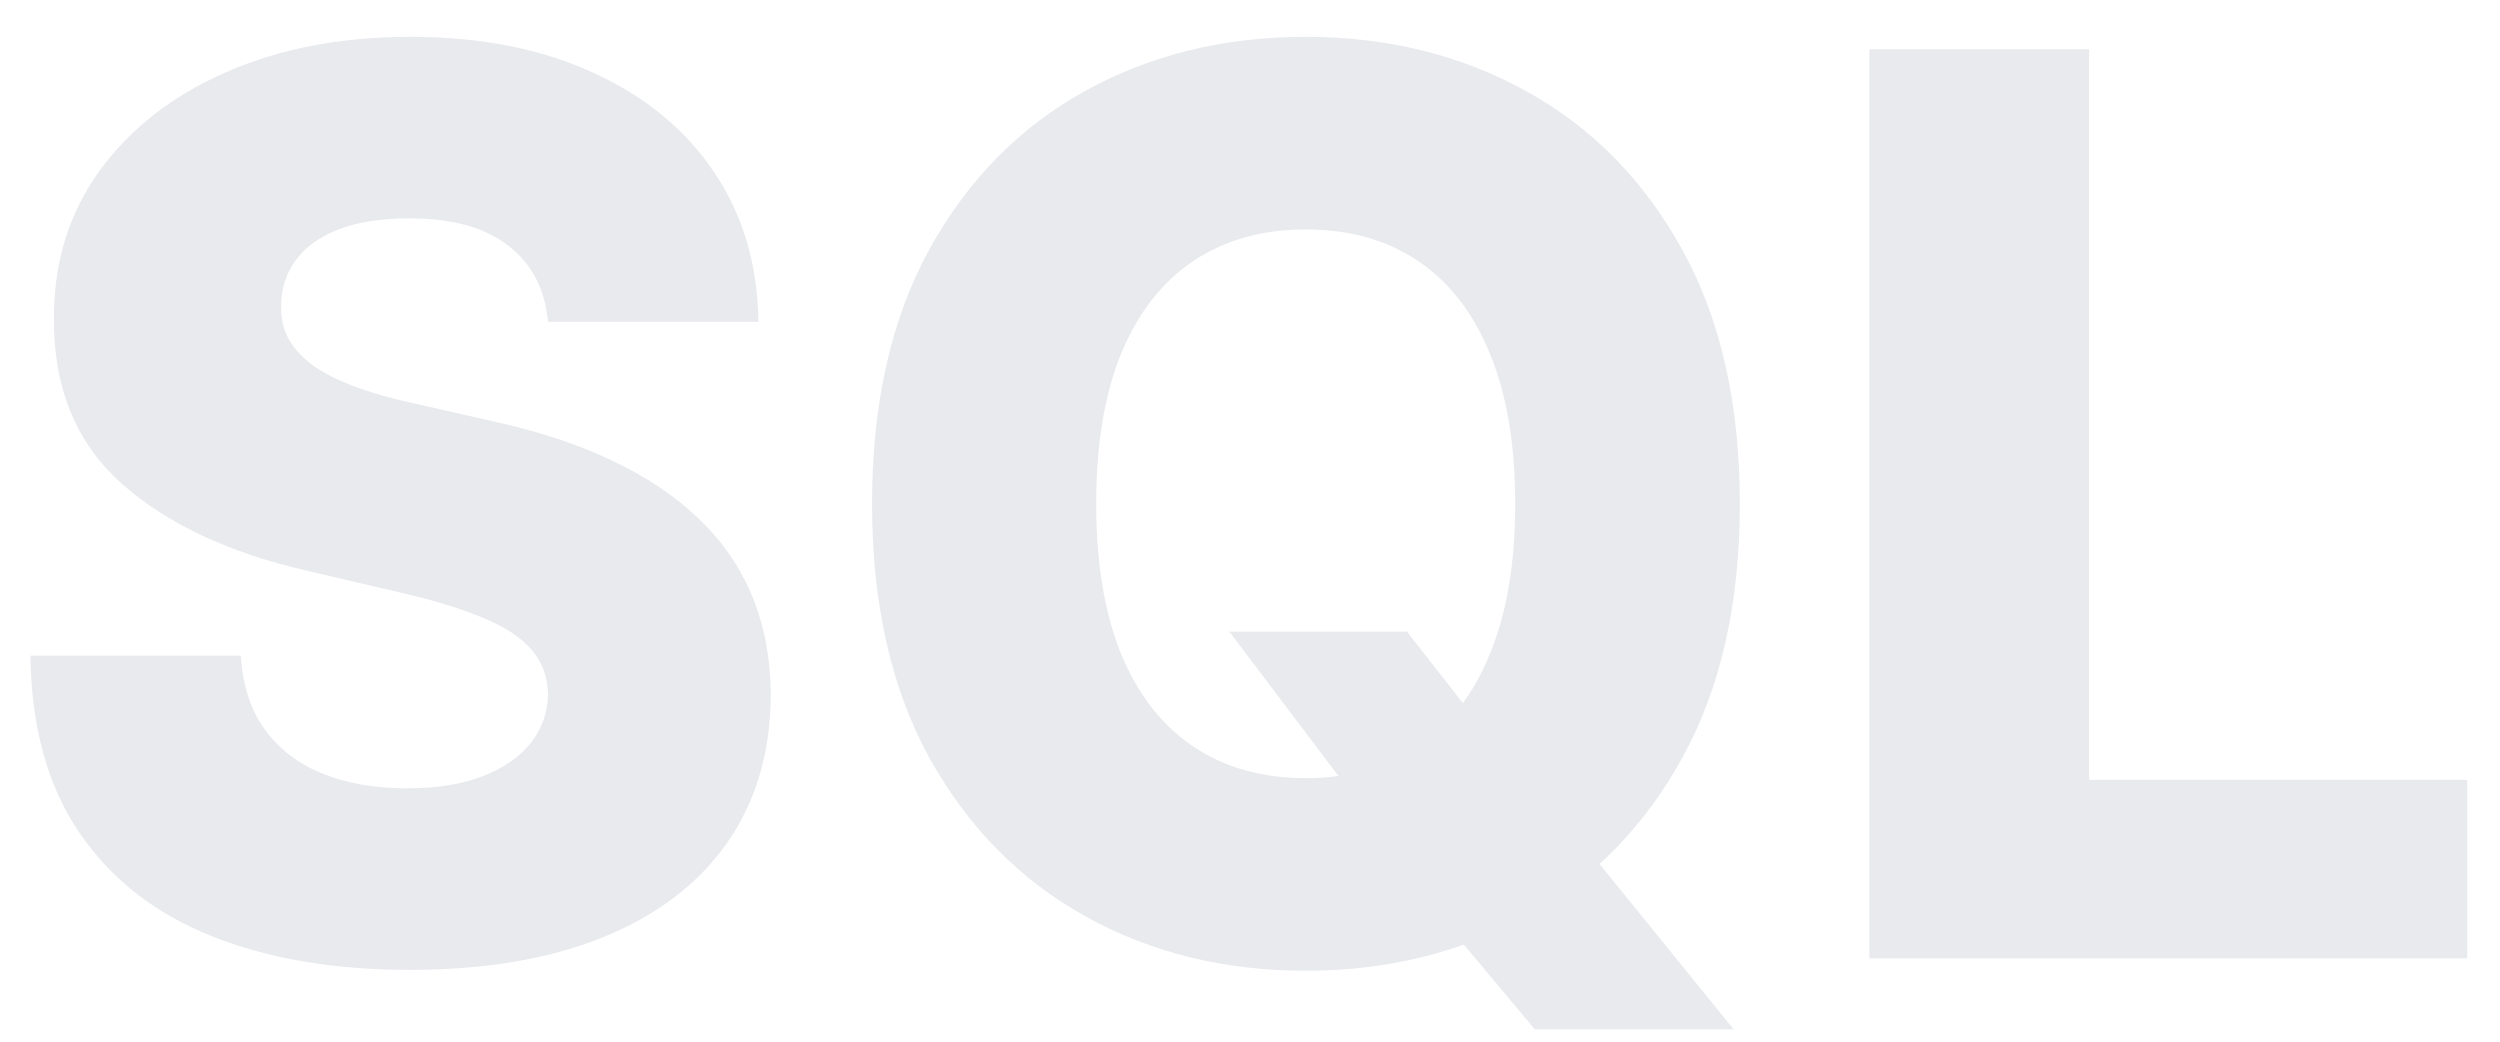 <?xml version="1.0" standalone="no"?>
<!DOCTYPE svg PUBLIC "-//W3C//DTD SVG 20010904//EN"
 "http://www.w3.org/TR/2001/REC-SVG-20010904/DTD/svg10.dtd">
<svg width="60" height="25" viewBox="0 0 60 25" fill="none" xmlns="http://www.w3.org/2000/svg">
<path d="M13.152 7.723C13.081 6.942 12.765 6.335 12.204 5.901C11.649 5.461 10.858 5.241 9.828 5.241C9.146 5.241 8.578 5.33 8.123 5.507C7.669 5.685 7.328 5.93 7.101 6.242C6.873 6.548 6.756 6.899 6.749 7.297C6.735 7.624 6.799 7.911 6.941 8.16C7.09 8.408 7.303 8.629 7.58 8.82C7.864 9.005 8.205 9.168 8.603 9.31C9 9.452 9.448 9.577 9.945 9.683L11.82 10.109C12.899 10.344 13.851 10.656 14.675 11.047C15.506 11.438 16.202 11.903 16.763 12.443C17.331 12.982 17.761 13.604 18.052 14.307C18.343 15.01 18.492 15.798 18.5 16.672C18.492 18.05 18.145 19.232 17.456 20.22C16.767 21.207 15.776 21.963 14.483 22.489C13.198 23.014 11.646 23.277 9.828 23.277C8.002 23.277 6.412 23.004 5.055 22.457C3.699 21.91 2.644 21.079 1.891 19.964C1.138 18.849 0.751 17.439 0.73 15.734H5.779C5.822 16.438 6.01 17.023 6.344 17.492C6.678 17.961 7.136 18.316 7.718 18.558C8.308 18.799 8.99 18.92 9.764 18.92C10.474 18.92 11.078 18.824 11.575 18.632C12.079 18.44 12.466 18.174 12.736 17.833C13.006 17.492 13.145 17.102 13.152 16.661C13.145 16.249 13.017 15.898 12.768 15.607C12.52 15.308 12.136 15.053 11.617 14.839C11.106 14.619 10.453 14.417 9.657 14.232L7.377 13.7C5.488 13.266 4 12.567 2.914 11.601C1.827 10.628 1.287 9.314 1.294 7.659C1.287 6.31 1.649 5.127 2.381 4.112C3.113 3.096 4.125 2.304 5.417 1.736C6.71 1.168 8.184 0.884 9.838 0.884C11.529 0.884 12.995 1.171 14.238 1.746C15.488 2.315 16.458 3.114 17.147 4.143C17.836 5.173 18.187 6.366 18.201 7.723H13.152ZM29.505 15.159H33.766L35.577 17.471L37.953 20.198L41.607 24.704H36.834L34.277 21.647L32.765 19.474L29.505 15.159ZM41.756 12.091C41.756 14.492 41.294 16.526 40.371 18.195C39.448 19.864 38.198 21.132 36.621 21.999C35.051 22.865 33.29 23.298 31.337 23.298C29.377 23.298 27.612 22.861 26.042 21.988C24.473 21.114 23.226 19.847 22.303 18.185C21.387 16.516 20.929 14.484 20.929 12.091C20.929 9.69 21.387 7.656 22.303 5.987C23.226 4.317 24.473 3.05 26.042 2.183C27.612 1.317 29.377 0.884 31.337 0.884C33.29 0.884 35.051 1.317 36.621 2.183C38.198 3.05 39.448 4.317 40.371 5.987C41.294 7.656 41.756 9.69 41.756 12.091ZM36.365 12.091C36.365 10.671 36.163 9.47 35.758 8.49C35.36 7.51 34.785 6.768 34.032 6.263C33.287 5.759 32.388 5.507 31.337 5.507C30.293 5.507 29.395 5.759 28.642 6.263C27.889 6.768 27.31 7.51 26.905 8.49C26.508 9.47 26.309 10.671 26.309 12.091C26.309 13.511 26.508 14.712 26.905 15.692C27.31 16.672 27.889 17.414 28.642 17.918C29.395 18.423 30.293 18.675 31.337 18.675C32.388 18.675 33.287 18.423 34.032 17.918C34.785 17.414 35.36 16.672 35.758 15.692C36.163 14.712 36.365 13.511 36.365 12.091ZM44.864 23V1.182H50.138V18.717H59.214V23H44.864Z" fill="#E8EAED"/>
</svg>
